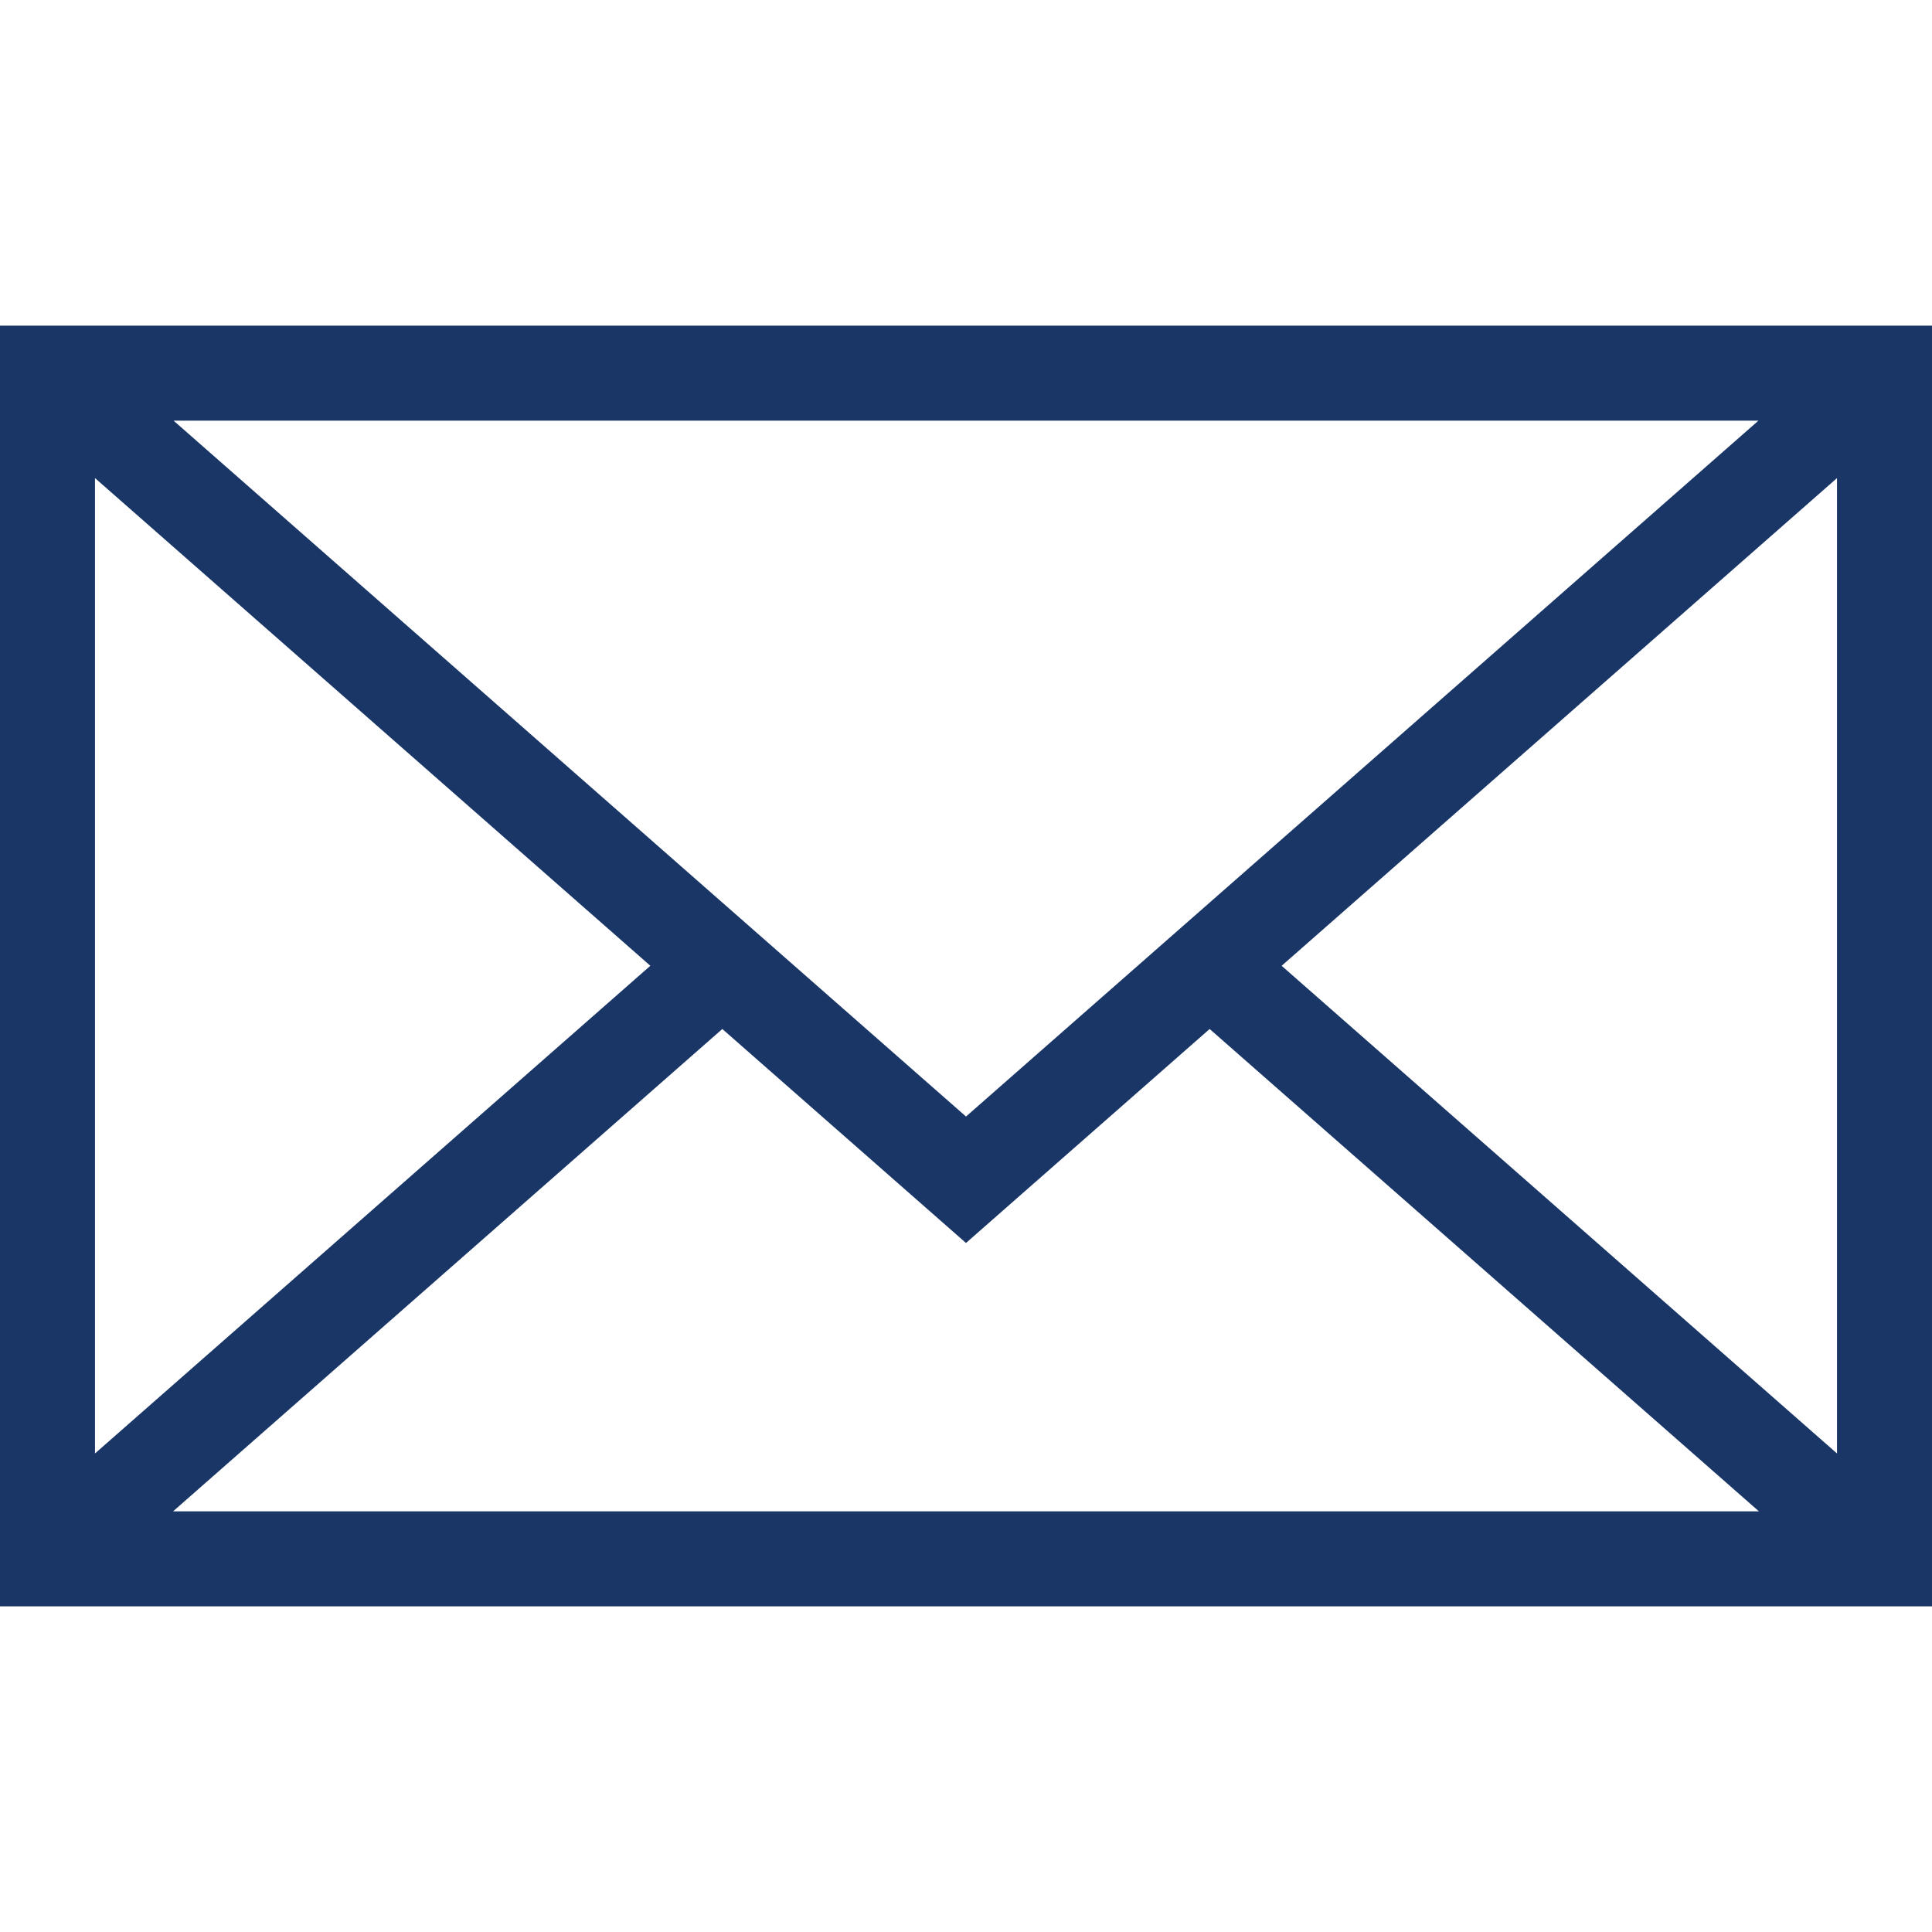<svg xmlns="http://www.w3.org/2000/svg" viewBox="0 0 485.411 485.411" width="50" height="50">
  <path d="M0 81.824v321.763h485.41V81.824H0zm242.708 198.702L43.612 105.69H441.8L242.707 280.527zm-79.31-37.877L23.867 365.177v-245.06l139.53 122.53zm18.084 15.883l61.22 53.762 61.22-53.762L441.924 379.72H43.487l137.995-121.187zm140.526-15.878L461.543 120.12v245.058L322.008 242.655z" fill="#193667"/>
</svg>
